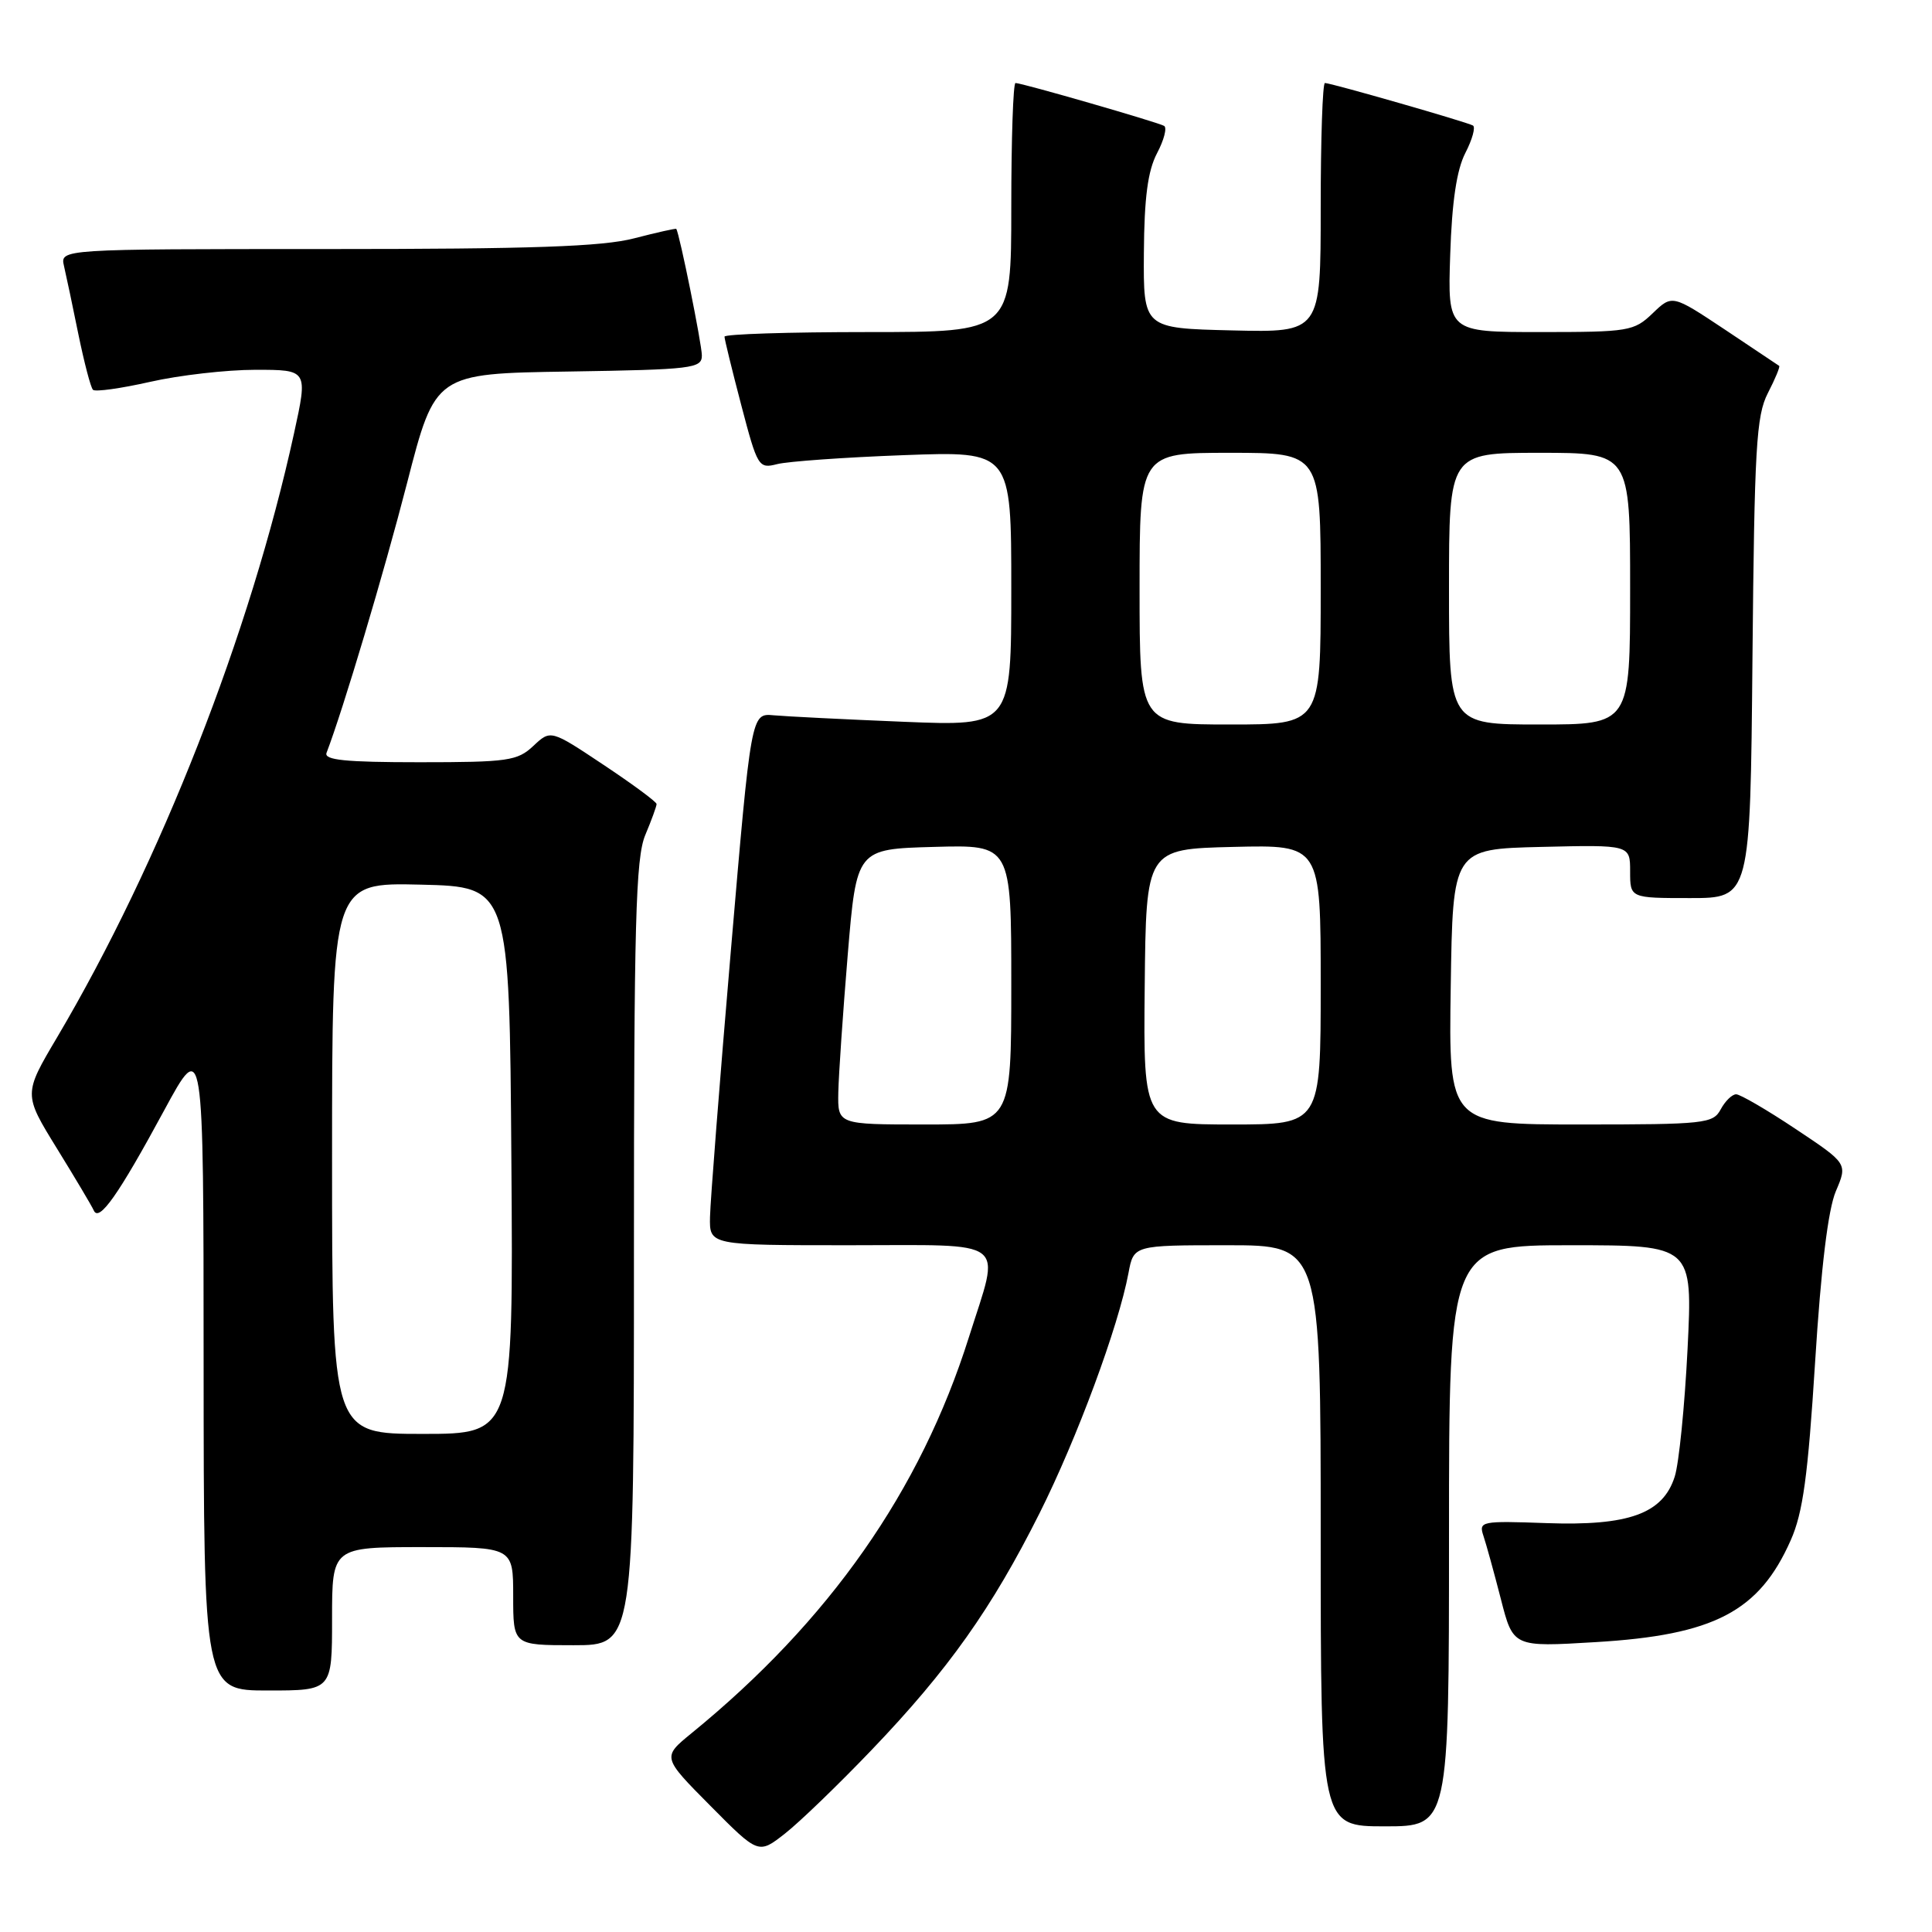 <?xml version="1.0" encoding="UTF-8" standalone="no"?>
<!DOCTYPE svg PUBLIC "-//W3C//DTD SVG 1.1//EN" "http://www.w3.org/Graphics/SVG/1.1/DTD/svg11.dtd" >
<svg xmlns="http://www.w3.org/2000/svg" xmlns:xlink="http://www.w3.org/1999/xlink" version="1.1" viewBox="0 0 256 256">
 <g >
 <path fill="currentColor"
d=" M 115.52 231.85 C 125.64 221.28 131.43 213.11 137.75 200.50 C 142.71 190.60 148.20 175.79 149.53 168.68 C 150.22 165.00 150.22 165.00 162.61 165.00 C 175.00 165.00 175.00 165.00 175.00 203.50 C 175.00 242.00 175.00 242.00 183.50 242.00 C 192.00 242.00 192.00 242.00 192.00 203.50 C 192.00 165.00 192.00 165.00 208.15 165.00 C 224.29 165.00 224.29 165.00 223.61 178.75 C 223.23 186.31 222.47 193.92 221.91 195.66 C 220.35 200.57 215.82 202.21 204.90 201.82 C 196.27 201.51 195.92 201.58 196.56 203.50 C 196.93 204.60 197.97 208.37 198.87 211.87 C 200.50 218.25 200.50 218.25 211.42 217.59 C 227.13 216.66 233.10 213.54 237.28 204.09 C 238.90 200.45 239.56 195.59 240.51 180.50 C 241.30 167.91 242.23 160.27 243.26 157.84 C 244.82 154.18 244.82 154.18 237.92 149.59 C 234.13 147.06 230.58 145.00 230.05 145.00 C 229.51 145.00 228.59 145.90 228.00 147.00 C 226.99 148.88 225.91 149.00 209.44 149.00 C 191.95 149.00 191.95 149.00 192.23 130.75 C 192.50 112.50 192.50 112.50 204.25 112.22 C 216.00 111.94 216.00 111.94 216.00 115.47 C 216.00 119.00 216.00 119.00 223.96 119.00 C 231.92 119.00 231.92 119.00 232.21 87.25 C 232.47 59.31 232.71 55.09 234.25 52.09 C 235.22 50.21 235.89 48.59 235.75 48.48 C 235.61 48.38 232.37 46.21 228.54 43.66 C 221.57 39.03 221.57 39.03 218.98 41.52 C 216.51 43.89 215.82 44.00 204.10 44.00 C 191.82 44.00 191.82 44.00 192.16 33.75 C 192.39 26.70 193.02 22.49 194.17 20.26 C 195.09 18.48 195.54 16.84 195.17 16.63 C 194.37 16.17 176.37 11.00 175.56 11.00 C 175.25 11.00 175.00 18.44 175.00 27.53 C 175.00 44.06 175.00 44.06 163.25 43.78 C 151.50 43.50 151.50 43.50 151.57 33.50 C 151.62 26.18 152.09 22.64 153.31 20.31 C 154.24 18.55 154.66 16.92 154.25 16.68 C 153.40 16.19 135.42 11.00 134.56 11.00 C 134.25 11.00 134.00 18.43 134.00 27.50 C 134.00 44.00 134.00 44.00 115.00 44.00 C 104.55 44.00 96.00 44.27 96.00 44.61 C 96.00 44.94 97.00 49.03 98.22 53.68 C 100.37 61.87 100.52 62.13 102.97 61.50 C 104.36 61.14 111.91 60.60 119.75 60.31 C 134.00 59.78 134.00 59.78 134.00 78.00 C 134.00 96.22 134.00 96.22 119.75 95.64 C 111.91 95.32 104.16 94.93 102.51 94.78 C 99.53 94.50 99.53 94.50 96.84 126.00 C 95.36 143.32 94.12 159.19 94.08 161.25 C 94.00 165.00 94.00 165.00 112.50 165.00 C 134.02 165.00 132.58 163.90 128.38 177.20 C 121.96 197.54 109.90 214.76 91.62 229.67 C 87.74 232.84 87.74 232.84 94.12 239.27 C 100.50 245.71 100.50 245.71 104.01 242.96 C 105.94 241.45 111.12 236.45 115.52 231.85 Z  M 44.00 214.50 C 44.00 205.00 44.00 205.00 56.00 205.00 C 68.00 205.00 68.00 205.00 68.00 211.50 C 68.00 218.00 68.00 218.00 76.00 218.00 C 84.00 218.00 84.00 218.00 84.00 166.12 C 84.00 122.27 84.23 113.69 85.50 110.65 C 86.33 108.68 87.00 106.83 87.00 106.54 C 87.00 106.25 83.84 103.92 79.98 101.35 C 72.97 96.68 72.97 96.68 70.67 98.84 C 68.56 100.82 67.31 101.00 55.58 101.00 C 45.73 101.00 42.90 100.71 43.27 99.75 C 45.46 94.04 50.87 75.92 53.94 64.00 C 57.67 49.50 57.67 49.50 75.34 49.23 C 91.77 48.97 93.00 48.82 93.00 47.10 C 93.00 45.61 90.04 30.96 89.61 30.33 C 89.55 30.24 87.04 30.80 84.03 31.58 C 79.81 32.68 70.50 33.00 43.26 33.00 C 7.96 33.00 7.96 33.00 8.48 35.25 C 8.77 36.49 9.63 40.56 10.39 44.31 C 11.16 48.05 12.02 51.36 12.32 51.65 C 12.62 51.95 16.02 51.47 19.88 50.60 C 23.74 49.72 30.02 49.00 33.85 49.00 C 40.80 49.00 40.80 49.00 38.96 57.42 C 33.17 83.92 21.26 114.28 7.58 137.43 C 3.11 144.98 3.11 144.98 7.52 152.14 C 9.95 156.08 12.16 159.79 12.43 160.40 C 13.13 161.97 15.69 158.34 21.73 147.17 C 26.97 137.50 26.97 137.50 26.98 180.75 C 27.00 224.00 27.00 224.00 35.50 224.00 C 44.00 224.00 44.00 224.00 44.00 214.50 Z  M 111.08 144.75 C 111.13 142.41 111.69 134.20 112.33 126.50 C 113.50 112.50 113.50 112.50 123.75 112.22 C 134.00 111.93 134.00 111.93 134.00 130.47 C 134.00 149.00 134.00 149.00 122.50 149.00 C 111.00 149.00 111.00 149.00 111.08 144.75 Z  M 151.68 130.75 C 151.86 112.50 151.86 112.50 163.43 112.22 C 175.00 111.94 175.00 111.94 175.00 130.47 C 175.00 149.00 175.00 149.00 163.25 149.00 C 151.50 149.00 151.50 149.00 151.68 130.75 Z  M 151.00 78.00 C 151.00 60.00 151.00 60.00 163.00 60.00 C 175.00 60.00 175.00 60.00 175.00 78.00 C 175.00 96.00 175.00 96.00 163.00 96.00 C 151.00 96.00 151.00 96.00 151.00 78.00 Z  M 192.00 78.00 C 192.00 60.00 192.00 60.00 204.00 60.00 C 216.00 60.00 216.00 60.00 216.00 78.00 C 216.00 96.00 216.00 96.00 204.00 96.00 C 192.00 96.00 192.00 96.00 192.00 78.00 Z  M 44.00 153.47 C 44.00 116.94 44.00 116.94 55.75 117.22 C 67.50 117.50 67.50 117.50 67.76 153.75 C 68.02 190.00 68.02 190.00 56.01 190.00 C 44.00 190.00 44.00 190.00 44.00 153.47 Z "/>
</g>
</svg>